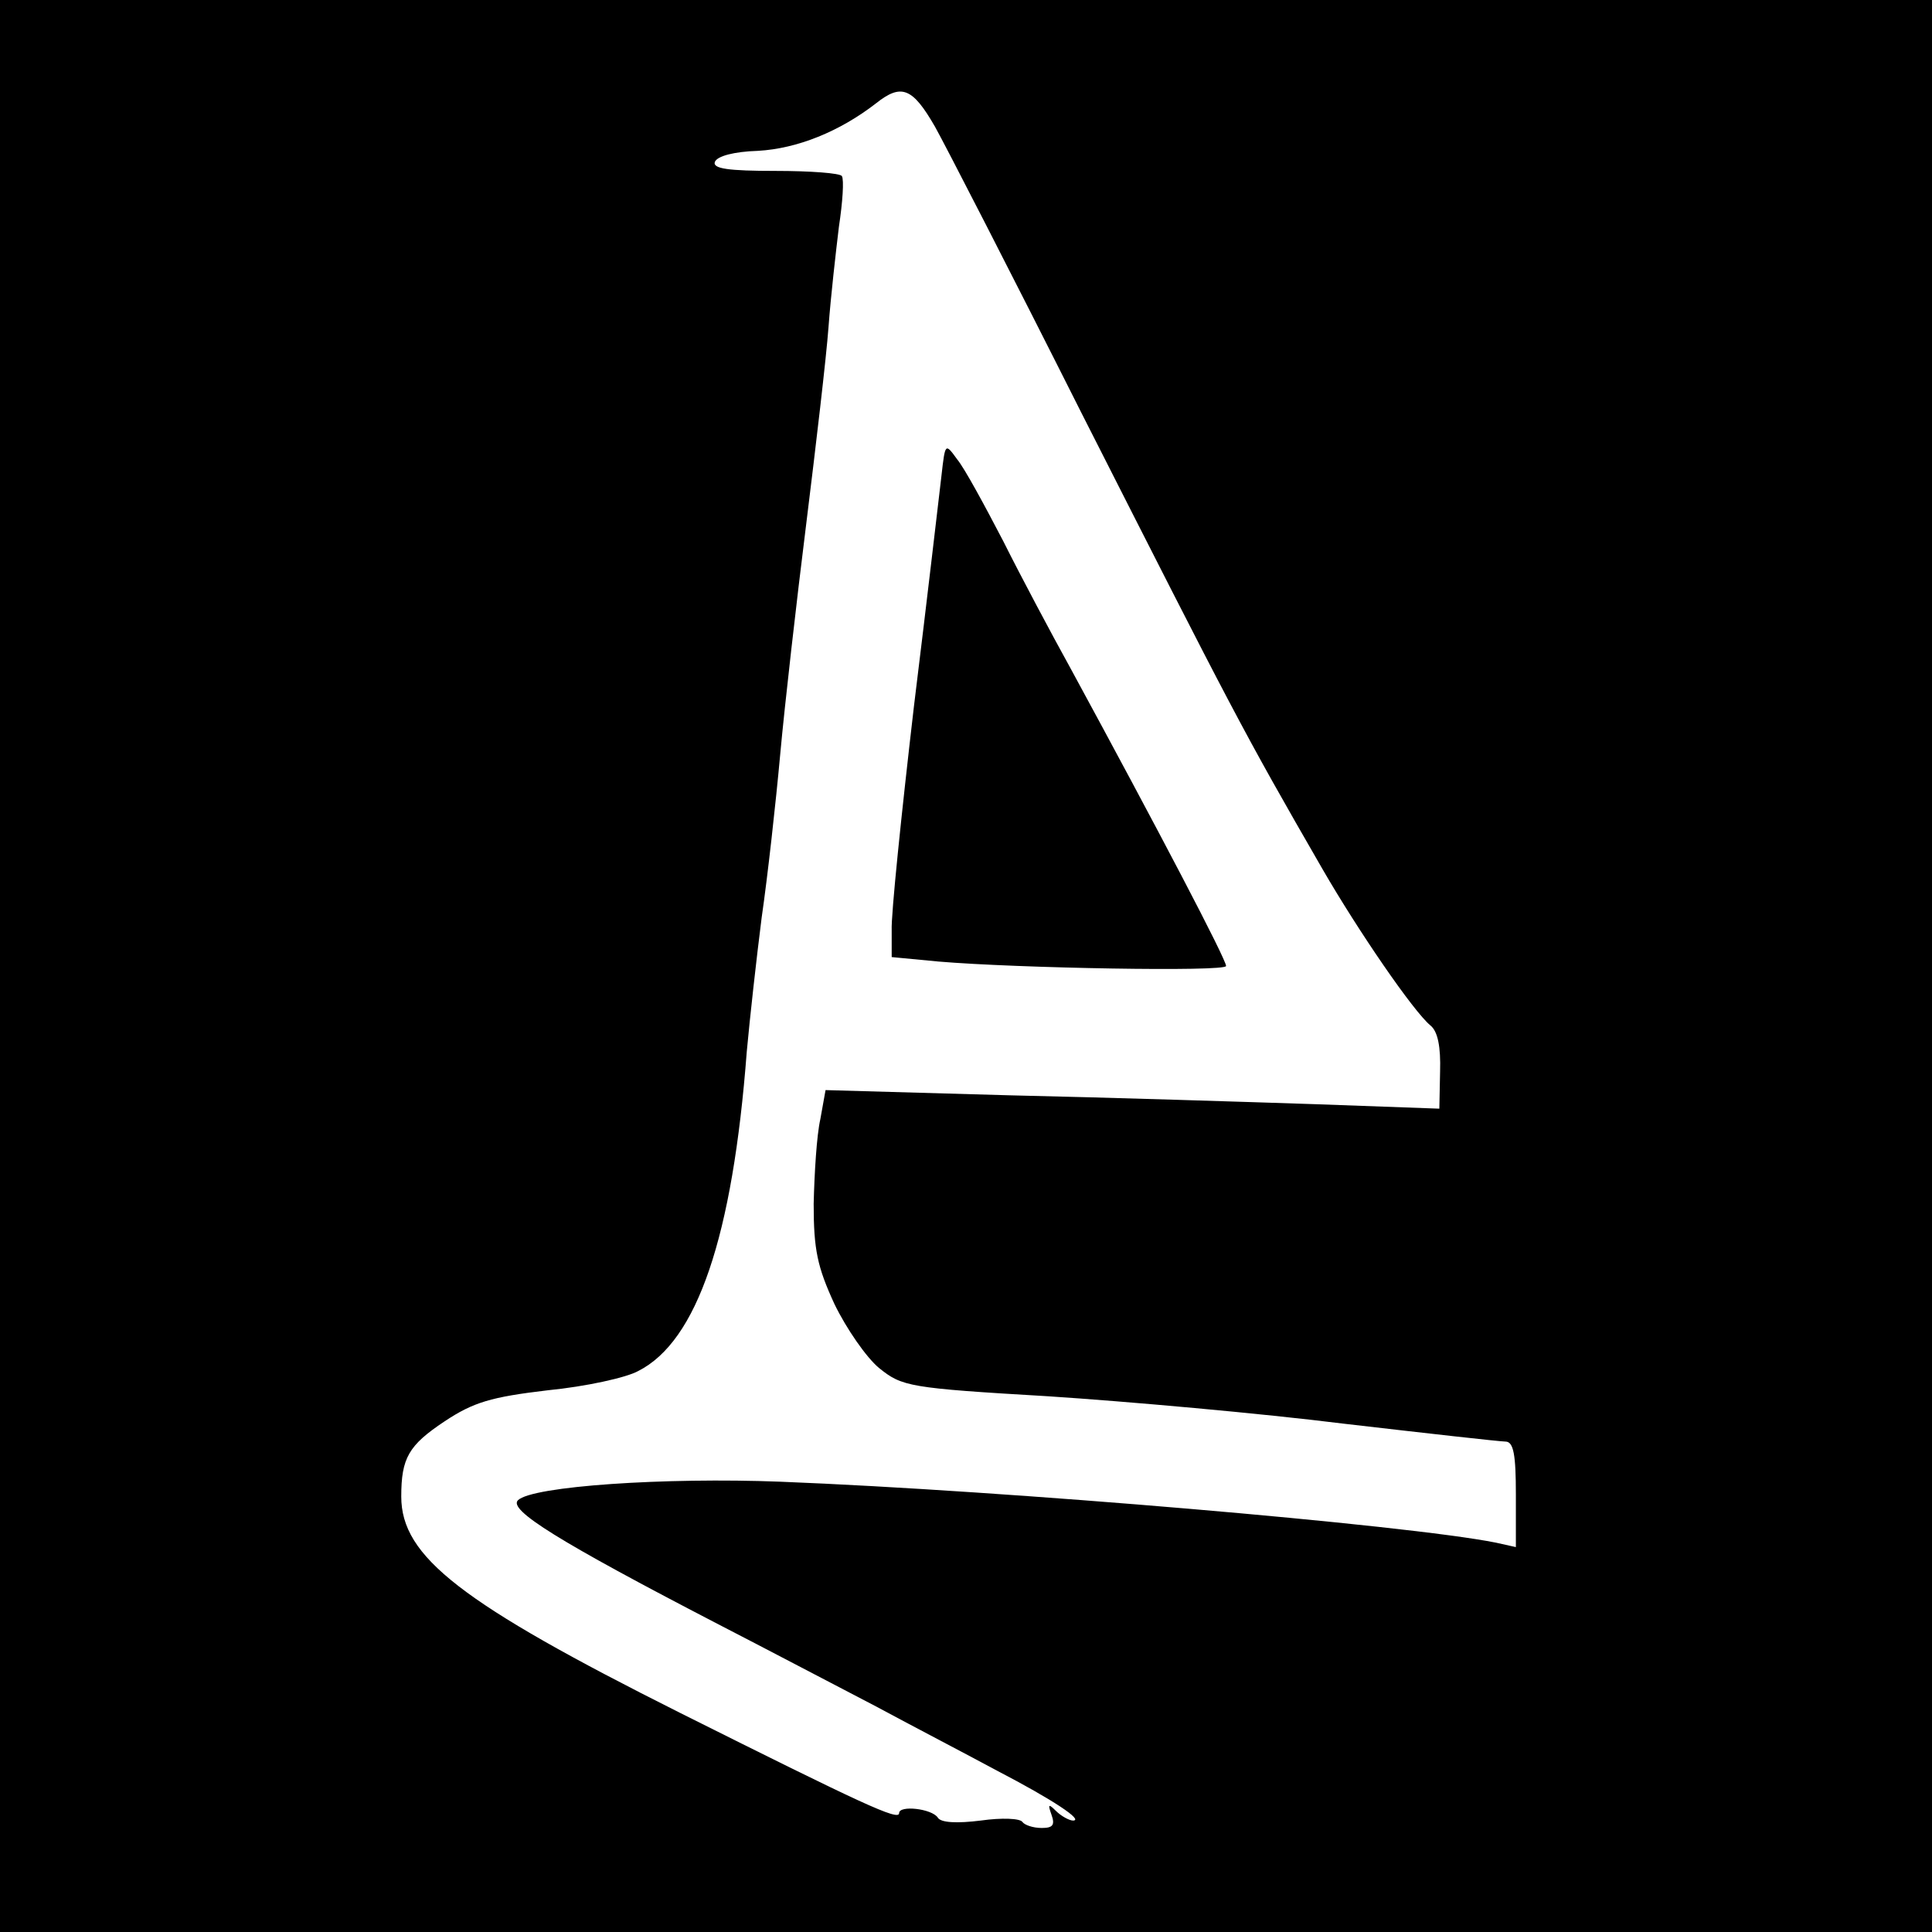 <?xml version="1.0" standalone="no"?>
<!DOCTYPE svg PUBLIC "-//W3C//DTD SVG 20010904//EN"
 "http://www.w3.org/TR/2001/REC-SVG-20010904/DTD/svg10.dtd">
<svg version="1.0" xmlns="http://www.w3.org/2000/svg"
 width="260pt" height="260pt" viewBox="0 0 260 260"
 preserveAspectRatio="xMidYMid meet">
<g transform="translate(0,260) scale(0.1,-0.1)"
fill="#000000" stroke="none">
<path d="M0 1300 l0 -1300 1300 0 1300 0 0 1300 0 1300 -1300 0 -1300 0 0
-1300z m1258 1130 c14 -25 103 -198 197 -385 205 -404 216 -426 325 -615 48
-83 122 -191 145 -210 10 -8 14 -29 13 -62 l-1 -50 -166 6 c-91 3 -277 9 -413
12 l-247 7 -7 -39 c-5 -22 -8 -73 -9 -114 0 -62 5 -85 28 -135 16 -33 43 -72
60 -86 31 -25 40 -27 227 -38 107 -7 287 -23 399 -37 112 -13 210 -24 217 -24
11 0 14 -18 14 -71 l0 -71 -27 6 c-120 24 -658 70 -963 82 -155 6 -334 -6
-353 -25 -13 -13 54 -55 268 -166 66 -34 163 -85 215 -112 52 -28 125 -66 162
-86 75 -39 117 -67 102 -67 -5 0 -16 6 -23 13 -10 10 -11 9 -6 -5 5 -14 2 -18
-13 -18 -12 0 -23 4 -26 8 -3 5 -28 6 -56 2 -32 -4 -54 -3 -58 4 -8 12 -52 17
-52 6 0 -11 -49 12 -295 135 -295 148 -375 210 -375 291 0 52 10 69 58 101 39
26 63 33 139 42 51 5 106 17 122 26 79 40 127 180 146 430 4 44 13 125 20 180
8 55 19 154 25 220 6 66 22 206 35 310 13 105 27 224 30 265 3 41 10 102 14
135 5 33 7 63 4 68 -2 4 -43 7 -89 7 -64 0 -85 3 -82 12 3 8 26 14 58 15 53 3
110 26 159 64 34 27 49 21 79 -31z"/>
<path d="M1267 1960 c-3 -25 -19 -164 -37 -310 -17 -146 -31 -282 -30 -302 l0
-36 63 -6 c106 -9 387 -14 387 -6 0 9 -90 181 -209 400 -26 47 -67 124 -91
172 -25 48 -52 98 -62 110 -16 22 -16 22 -21 -22z"/>
</g>
</svg>
